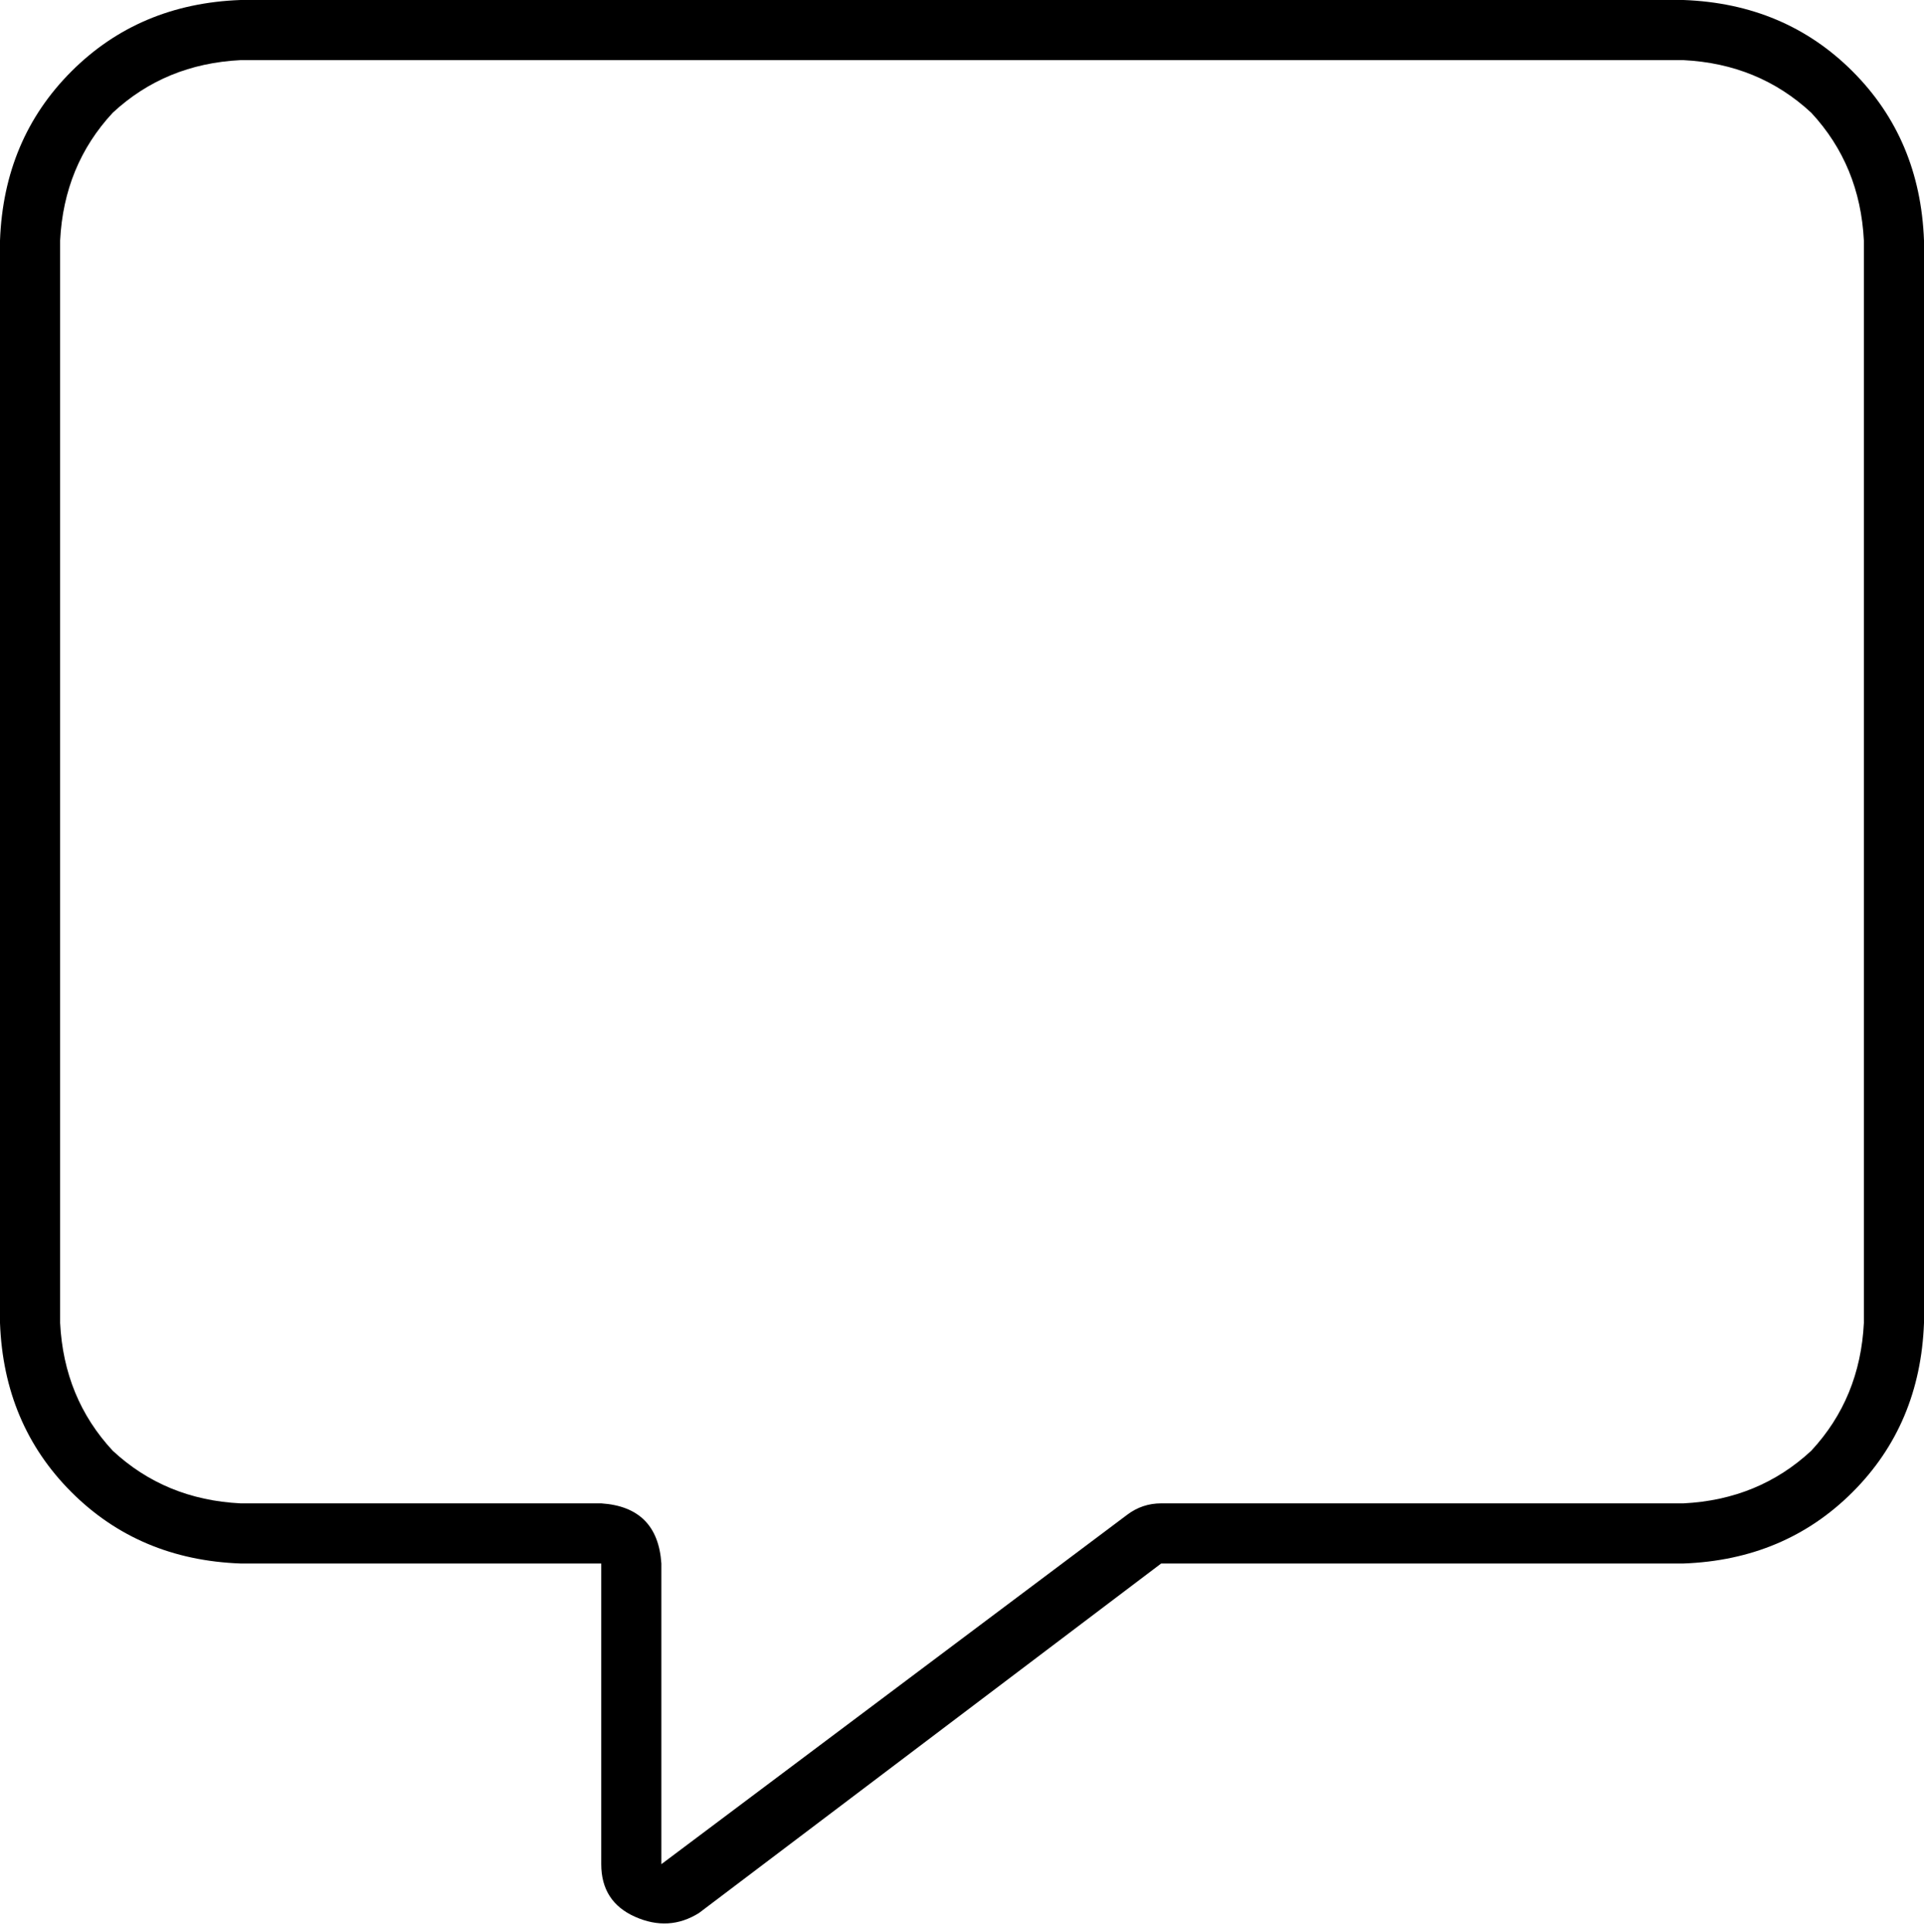 <svg xmlns="http://www.w3.org/2000/svg" viewBox="0 0 512 514">
  <path d="M 160 400 Q 175 401 176 416 L 176 496 L 176 496 L 300 403 L 300 403 Q 304 400 309 400 L 448 400 L 448 400 Q 468 399 482 386 Q 495 372 496 352 L 496 64 L 496 64 Q 495 44 482 30 Q 468 17 448 16 L 64 16 L 64 16 Q 44 17 30 30 Q 17 44 16 64 L 16 352 L 16 352 Q 17 372 30 386 Q 44 399 64 400 L 160 400 L 160 400 Z M 0 64 Q 1 37 19 19 L 19 19 L 19 19 Q 37 1 64 0 L 448 0 L 448 0 Q 475 1 493 19 Q 511 37 512 64 L 512 352 L 512 352 Q 511 379 493 397 Q 475 415 448 416 L 309 416 L 309 416 L 186 509 L 186 509 Q 178 514 169 510 Q 160 506 160 496 L 160 432 L 160 432 L 160 416 L 160 416 L 144 416 L 64 416 Q 37 415 19 397 Q 1 379 0 352 L 0 64 L 0 64 Z" />
</svg>